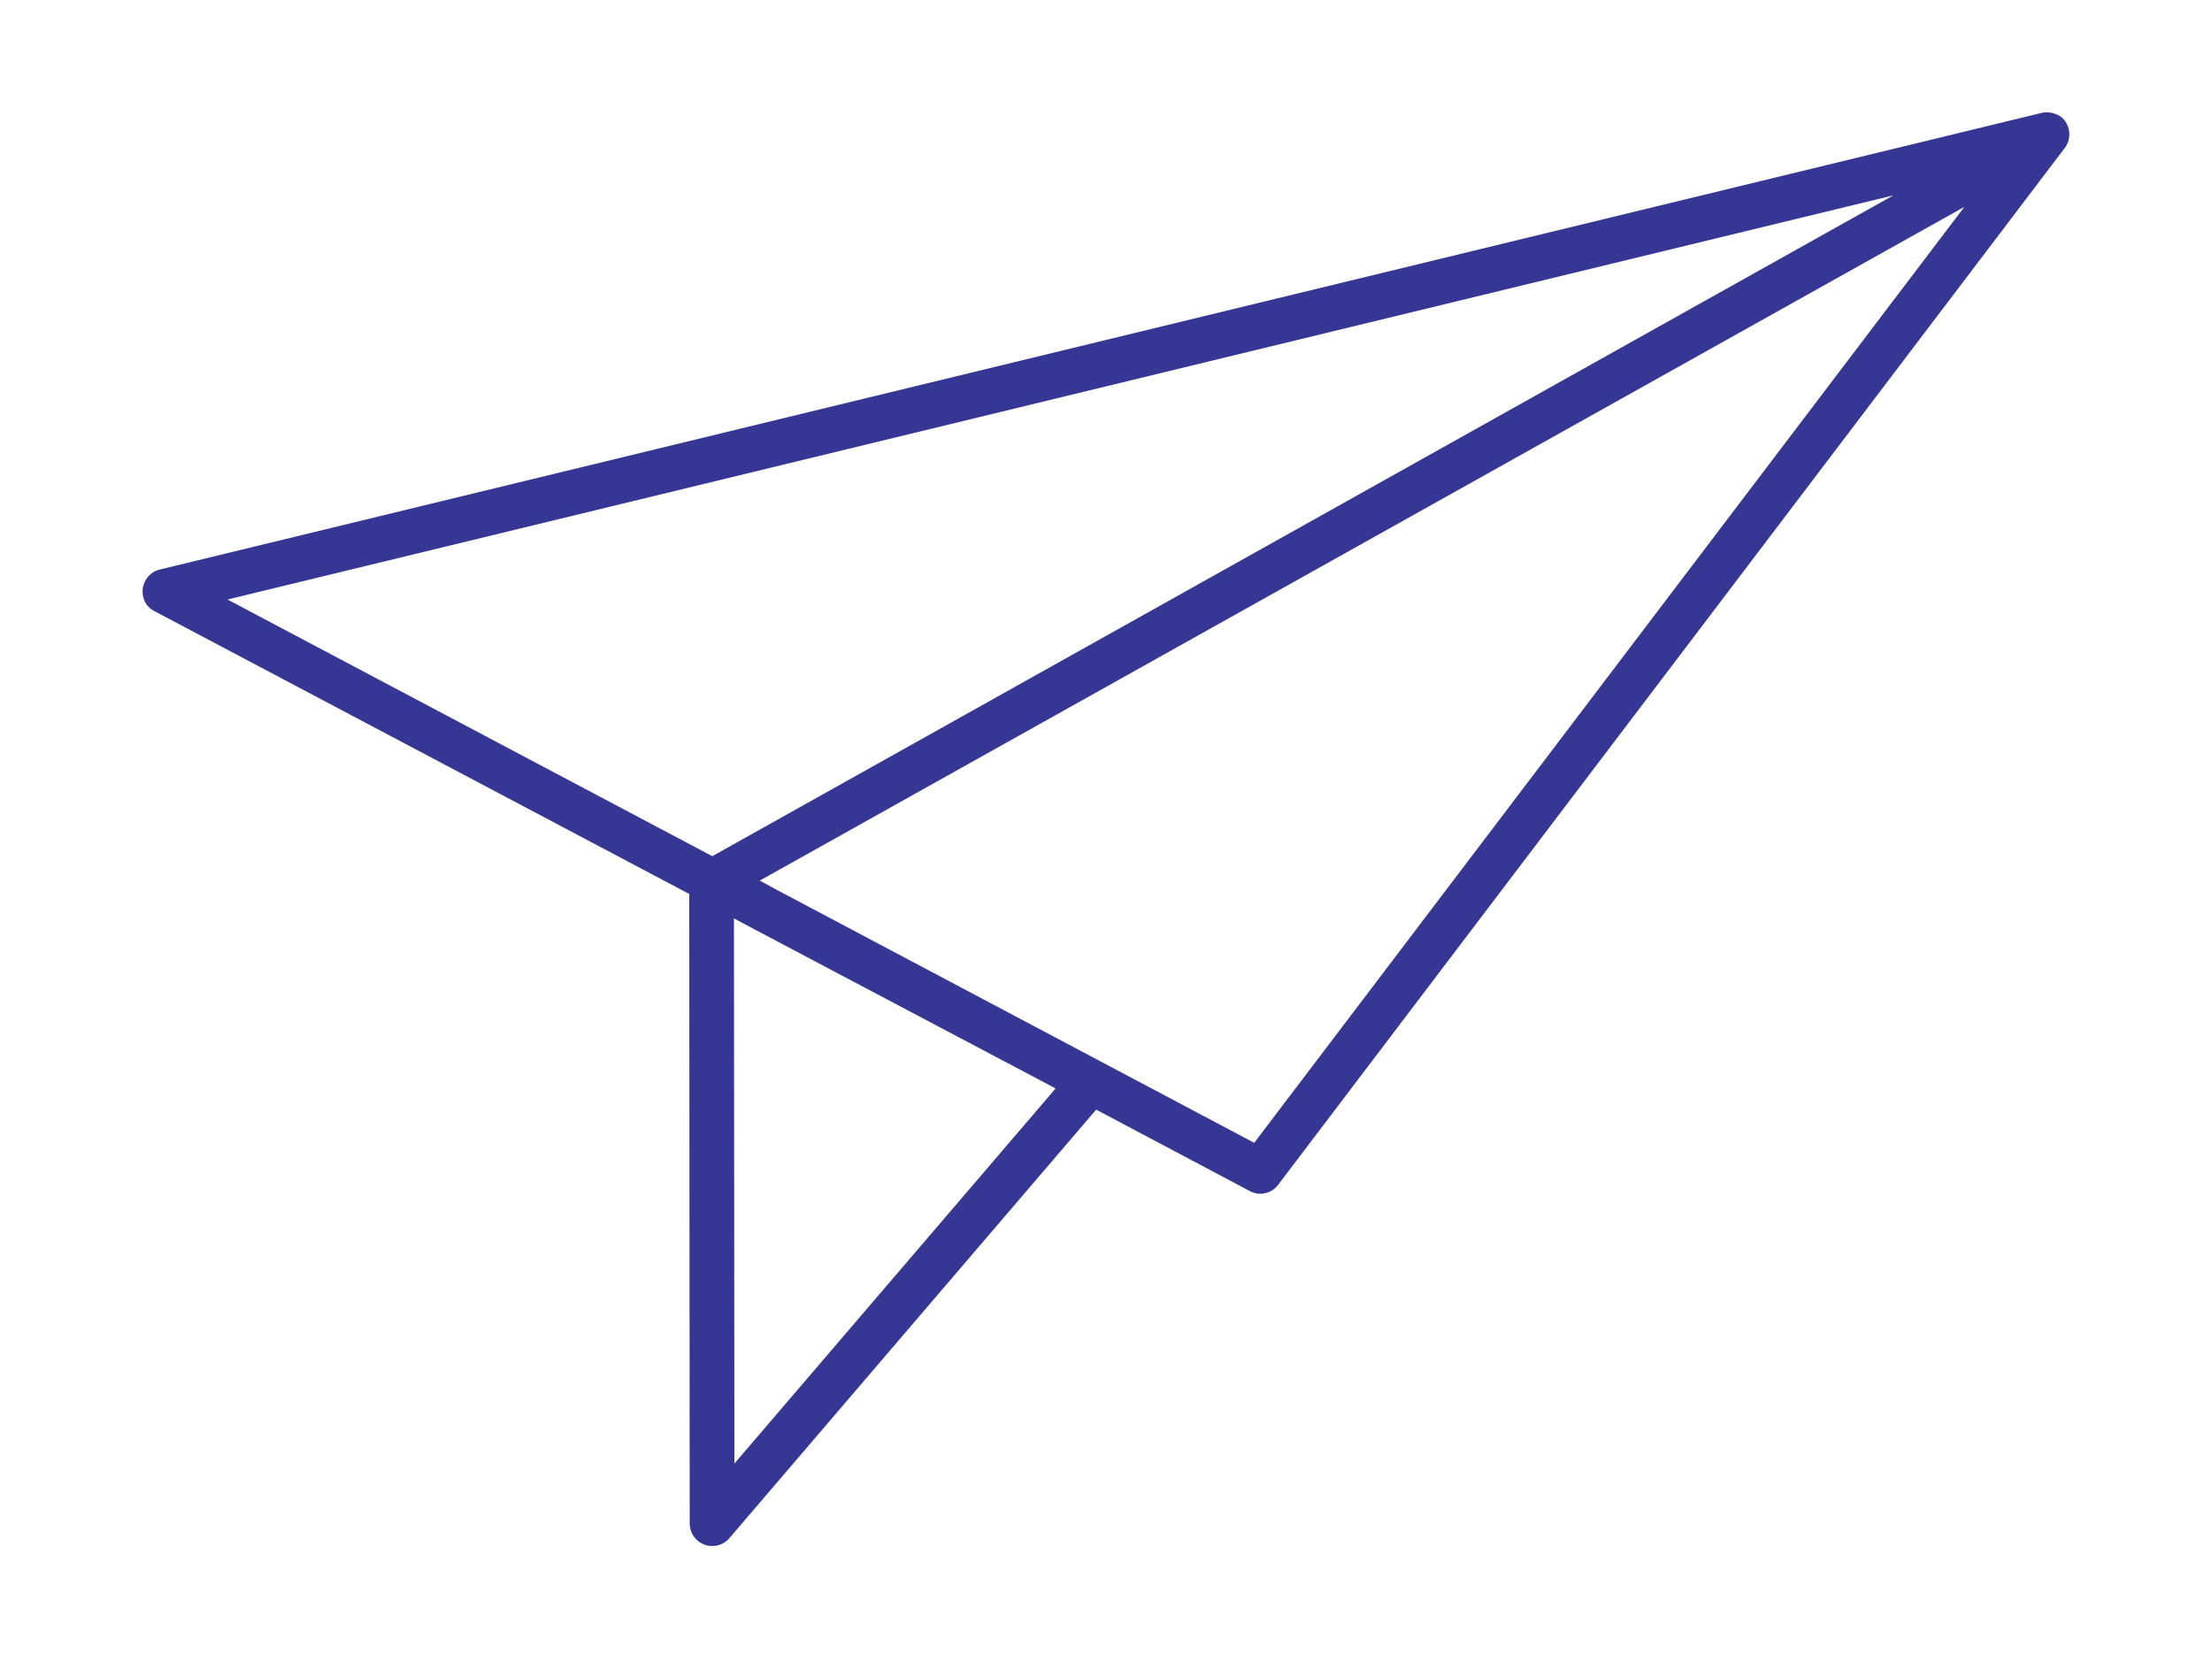 <?xml version="1.0" encoding="utf-8"?>
<!-- Generator: Adobe Illustrator 25.3.1, SVG Export Plug-In . SVG Version: 6.00 Build 0)  -->
<svg version="1.1" id="Layer_1" xmlns="http://www.w3.org/2000/svg" xmlns:xlink="http://www.w3.org/1999/xlink" x="0px" y="0px"
	 viewBox="0 0 480 360" style="enable-background:new 0 0 480 360;" xml:space="preserve">
<style type="text/css">
	.st0{fill-rule:evenodd;clip-rule:evenodd;fill:#363795;}
</style>
<g id="Group_1" transform="translate(-58.637 -8128.11)">
	<path id="Path_1" class="st0" d="M502.9,8152.5c-0.4,0-0.8,0-1.2,0.1l-408.4,99.1c-2.6,0.6-4.2,3.3-3.6,5.9
		c0.3,1.4,1.2,2.5,2.4,3.1l116.1,61.4l0.1,136.6c0,2.7,2.2,4.9,4.9,4.9c1.4,0,2.8-0.6,3.7-1.7l79.6-93l33.4,17.7
		c2.1,1.1,4.7,0.5,6.1-1.4l170.7-225c1.6-2.1,1.2-5.2-0.9-6.8C505,8152.9,504,8152.5,502.9,8152.5L502.9,8152.5z M469.5,8170.5
		l-256.3,143.4L108,8258.2L469.5,8170.5L469.5,8170.5z M484.9,8173l-154.1,203.1l-103.8-55h0l-3.5-1.9L484.9,8173L484.9,8173z
		 M217.9,8327.4l4.5,2.4l0,0l65.3,34.5l-69.7,81.4L217.9,8327.4L217.9,8327.4z"/>
</g>
</svg>
